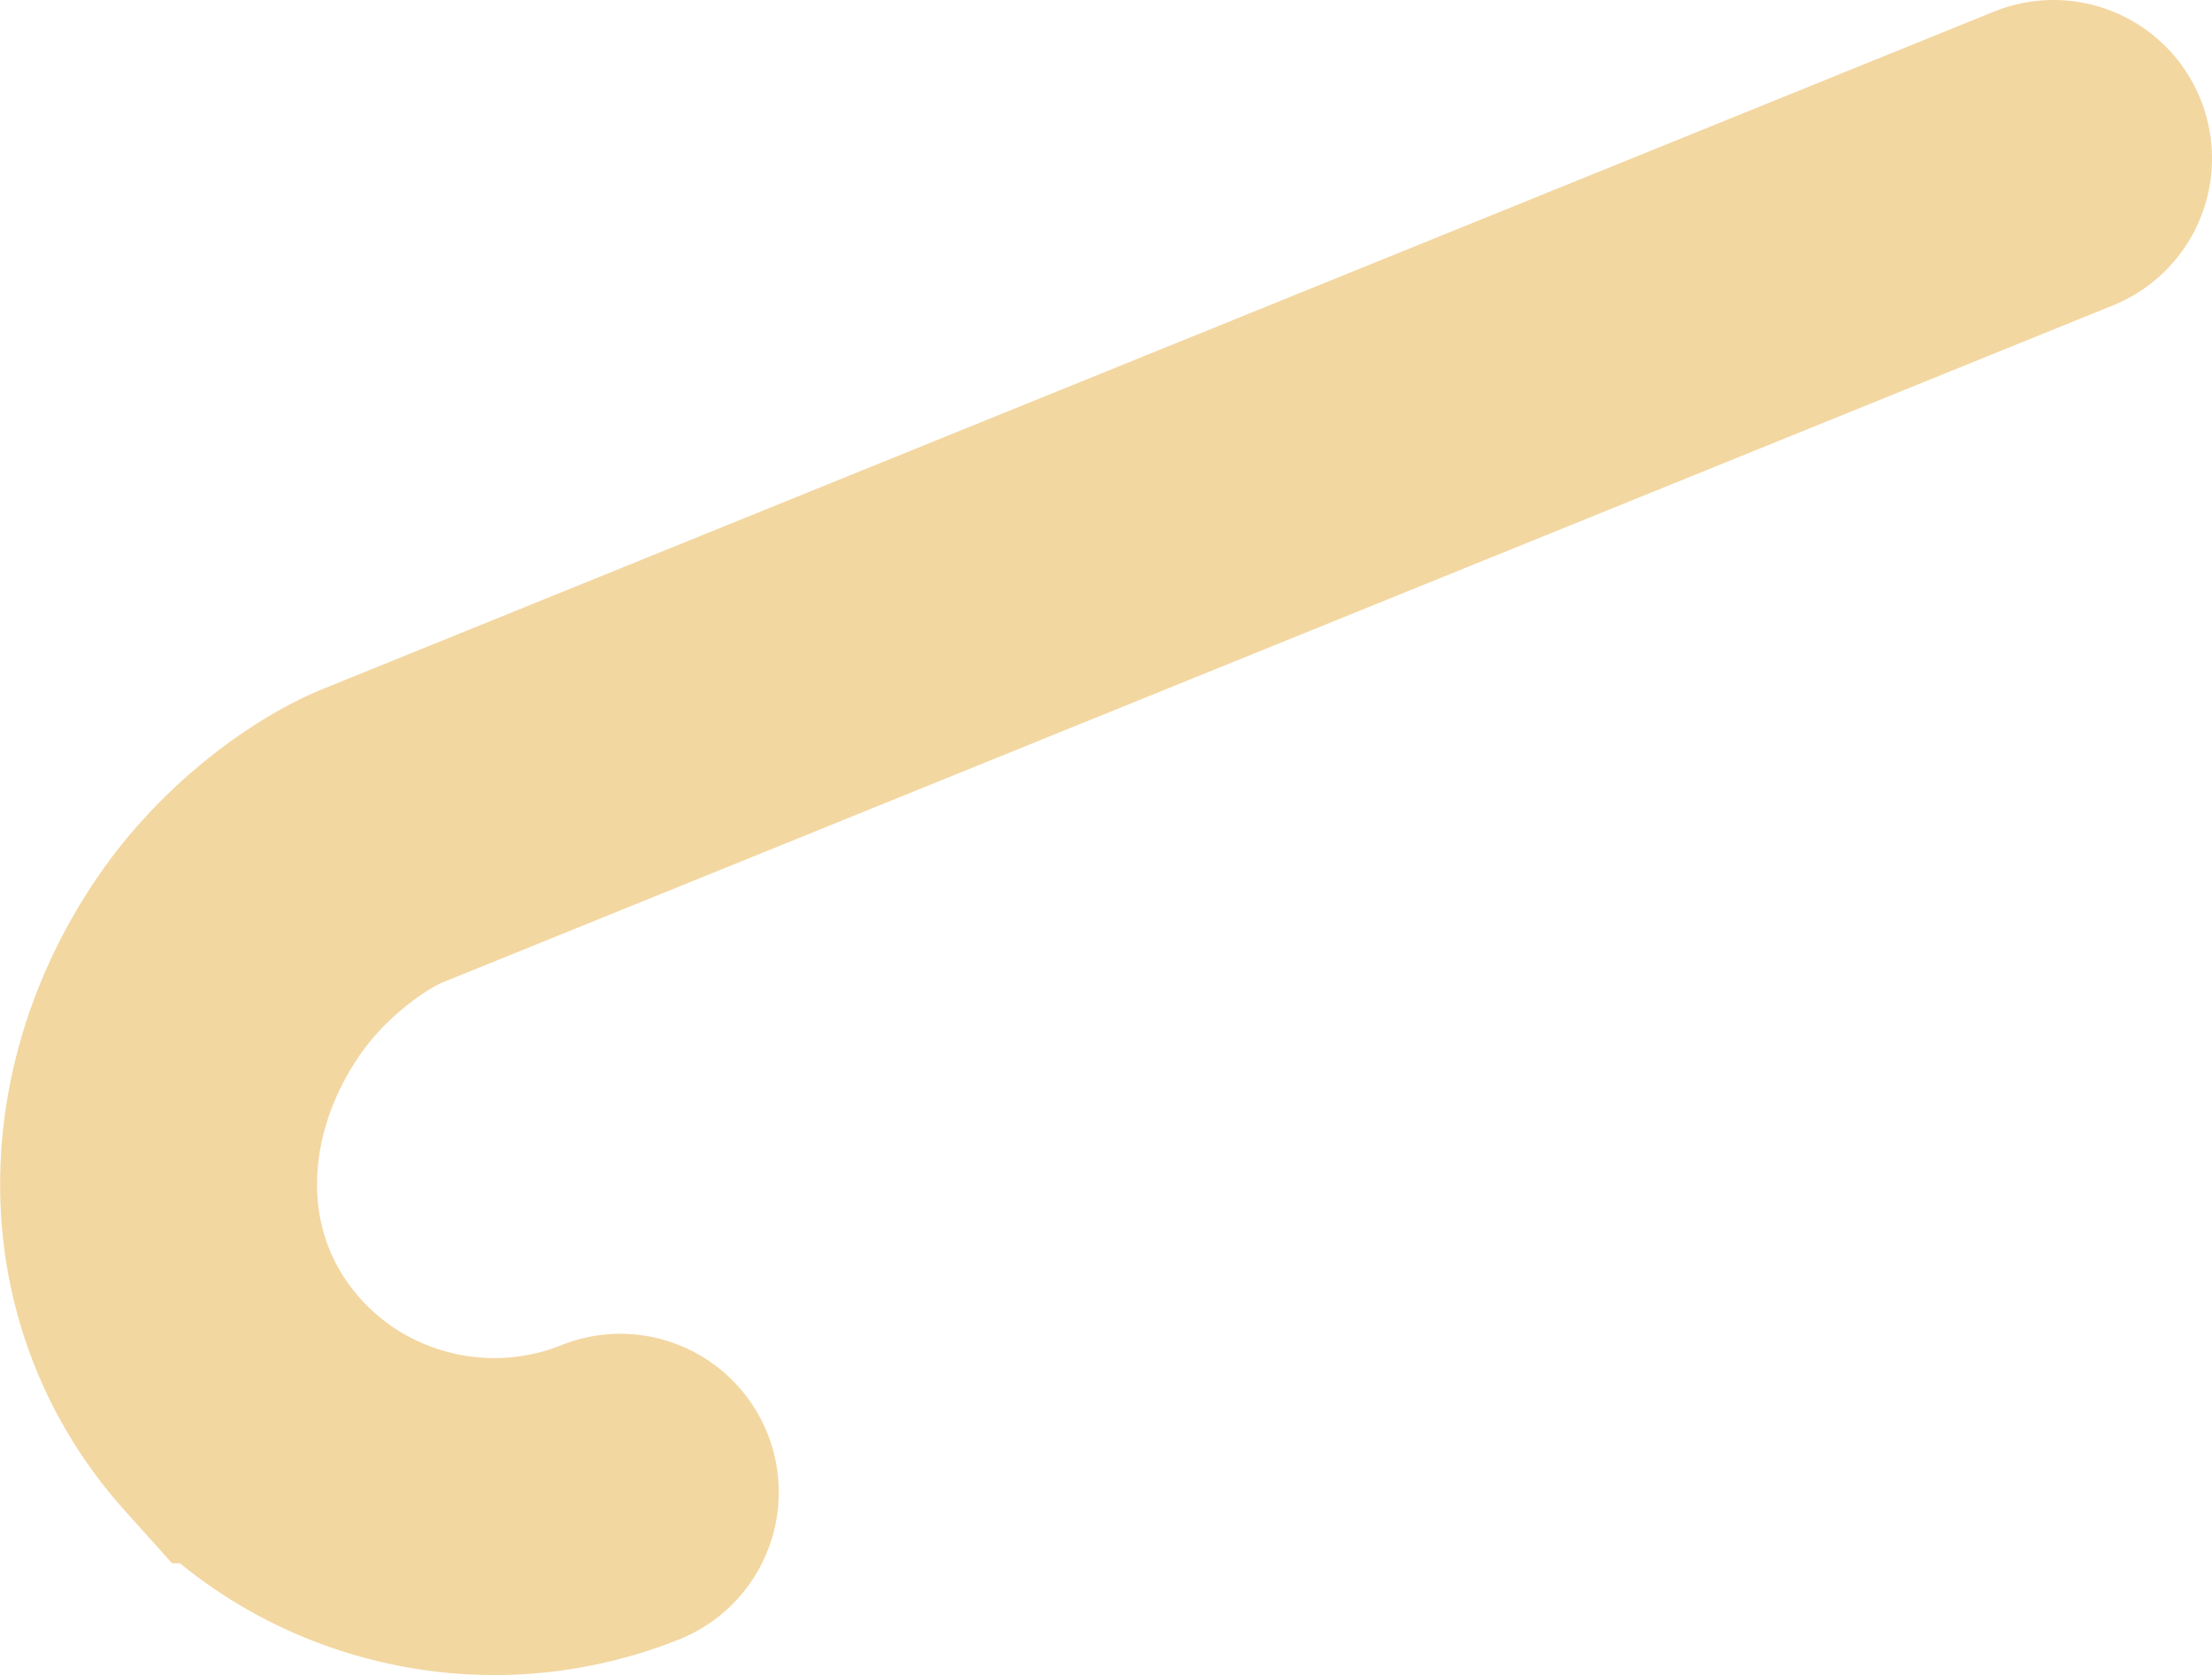 <svg xmlns="http://www.w3.org/2000/svg" viewBox="0 0 697.93 528.49"><defs><style>.cls-1{fill:none;stroke:#f3d7a1;stroke-linecap:round;stroke-miterlimit:10;stroke-width:100px;}</style></defs><g id="图层_2" data-name="图层 2"><g id="图层_1-2" data-name="图层 1"><path class="cls-1" d="M647.93,50l-527,213.6c-13.86,5.62-34.16,20.26-48.11,40.25-30.34,43.46-31.64,99.95,3.78,139.38a105.87,105.87,0,0,0,50,31.14h0a106.8,106.8,0,0,0,69.11-3.55"/></g></g></svg>